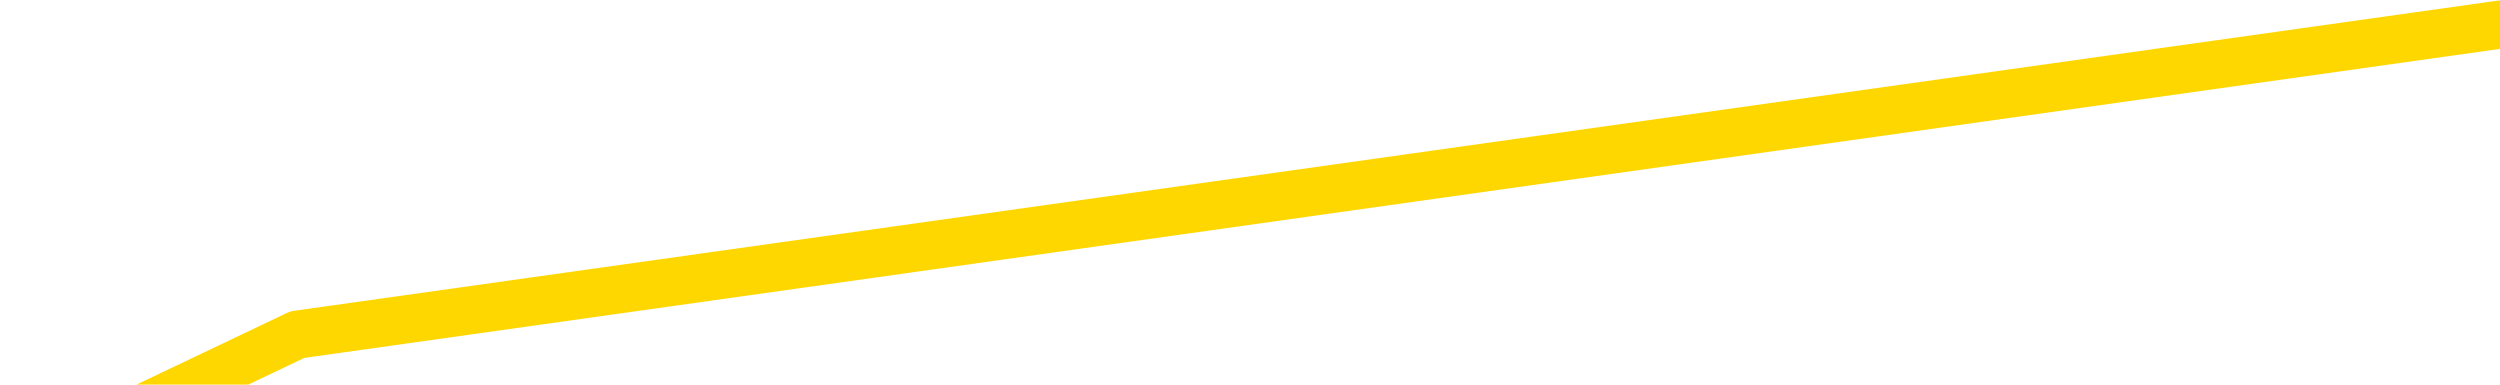 <svg xmlns="http://www.w3.org/2000/svg" version="1.1" viewBox="0 0 6500 1000">
	<path fill="none" stroke="gold" stroke-width="125" stroke-linecap="round" stroke-linejoin="round" d="M0 105709  L-133815 105709 L-131211 104903 L-129543 104096 L-111214 102483 L-111043 100870 L-103886 99258 L-103853 99258 L-90422 98451 L-87500 99258 L-74159 96838 L-69990 93612 L-68830 89580 L-68211 85548 L-66199 83129 L-62427 81516 L-61827 79903 L-61498 78290 L-61285 76677 L-60744 75064 L-59506 68612 L-58327 62161 L-55462 55709 L-54940 49258 L-50085 47645 L-47147 46032 L-47104 44419 L-46796 42806 L-46544 41193 L-43949 39580 L-39694 39580 L-39676 39580 L-38439 39580 L-36561 39580 L-34608 37967 L-33660 36354 L-33389 34741 L-33079 33935 L-32981 33129 L-32151 33129 L-30120 33935 L-29830 26677 L-27683 23451 L-27528 18612 L-23871 13774 L-23620 16193 L-23522 15387 L-23005 17806 L-20854 21838 L-19925 25870 L-18399 29903 L-17159 29903 L-15613 29096 L-12651 27483 L-11529 25870 L-11220 24258 L-10009 23451 L-7002 32322 L-6982 31516 L-6635 30709 L-6422 29903 L-6296 18612 L-6054 17000 L-6016 15387 L-5997 13774 L-5977 12161 L-5918 10548 L-5860 8935 L-5842 7322 L-5399 5709 L-4159 4096 L-2613 2483 L773 870 L6500 64" />
</svg>
